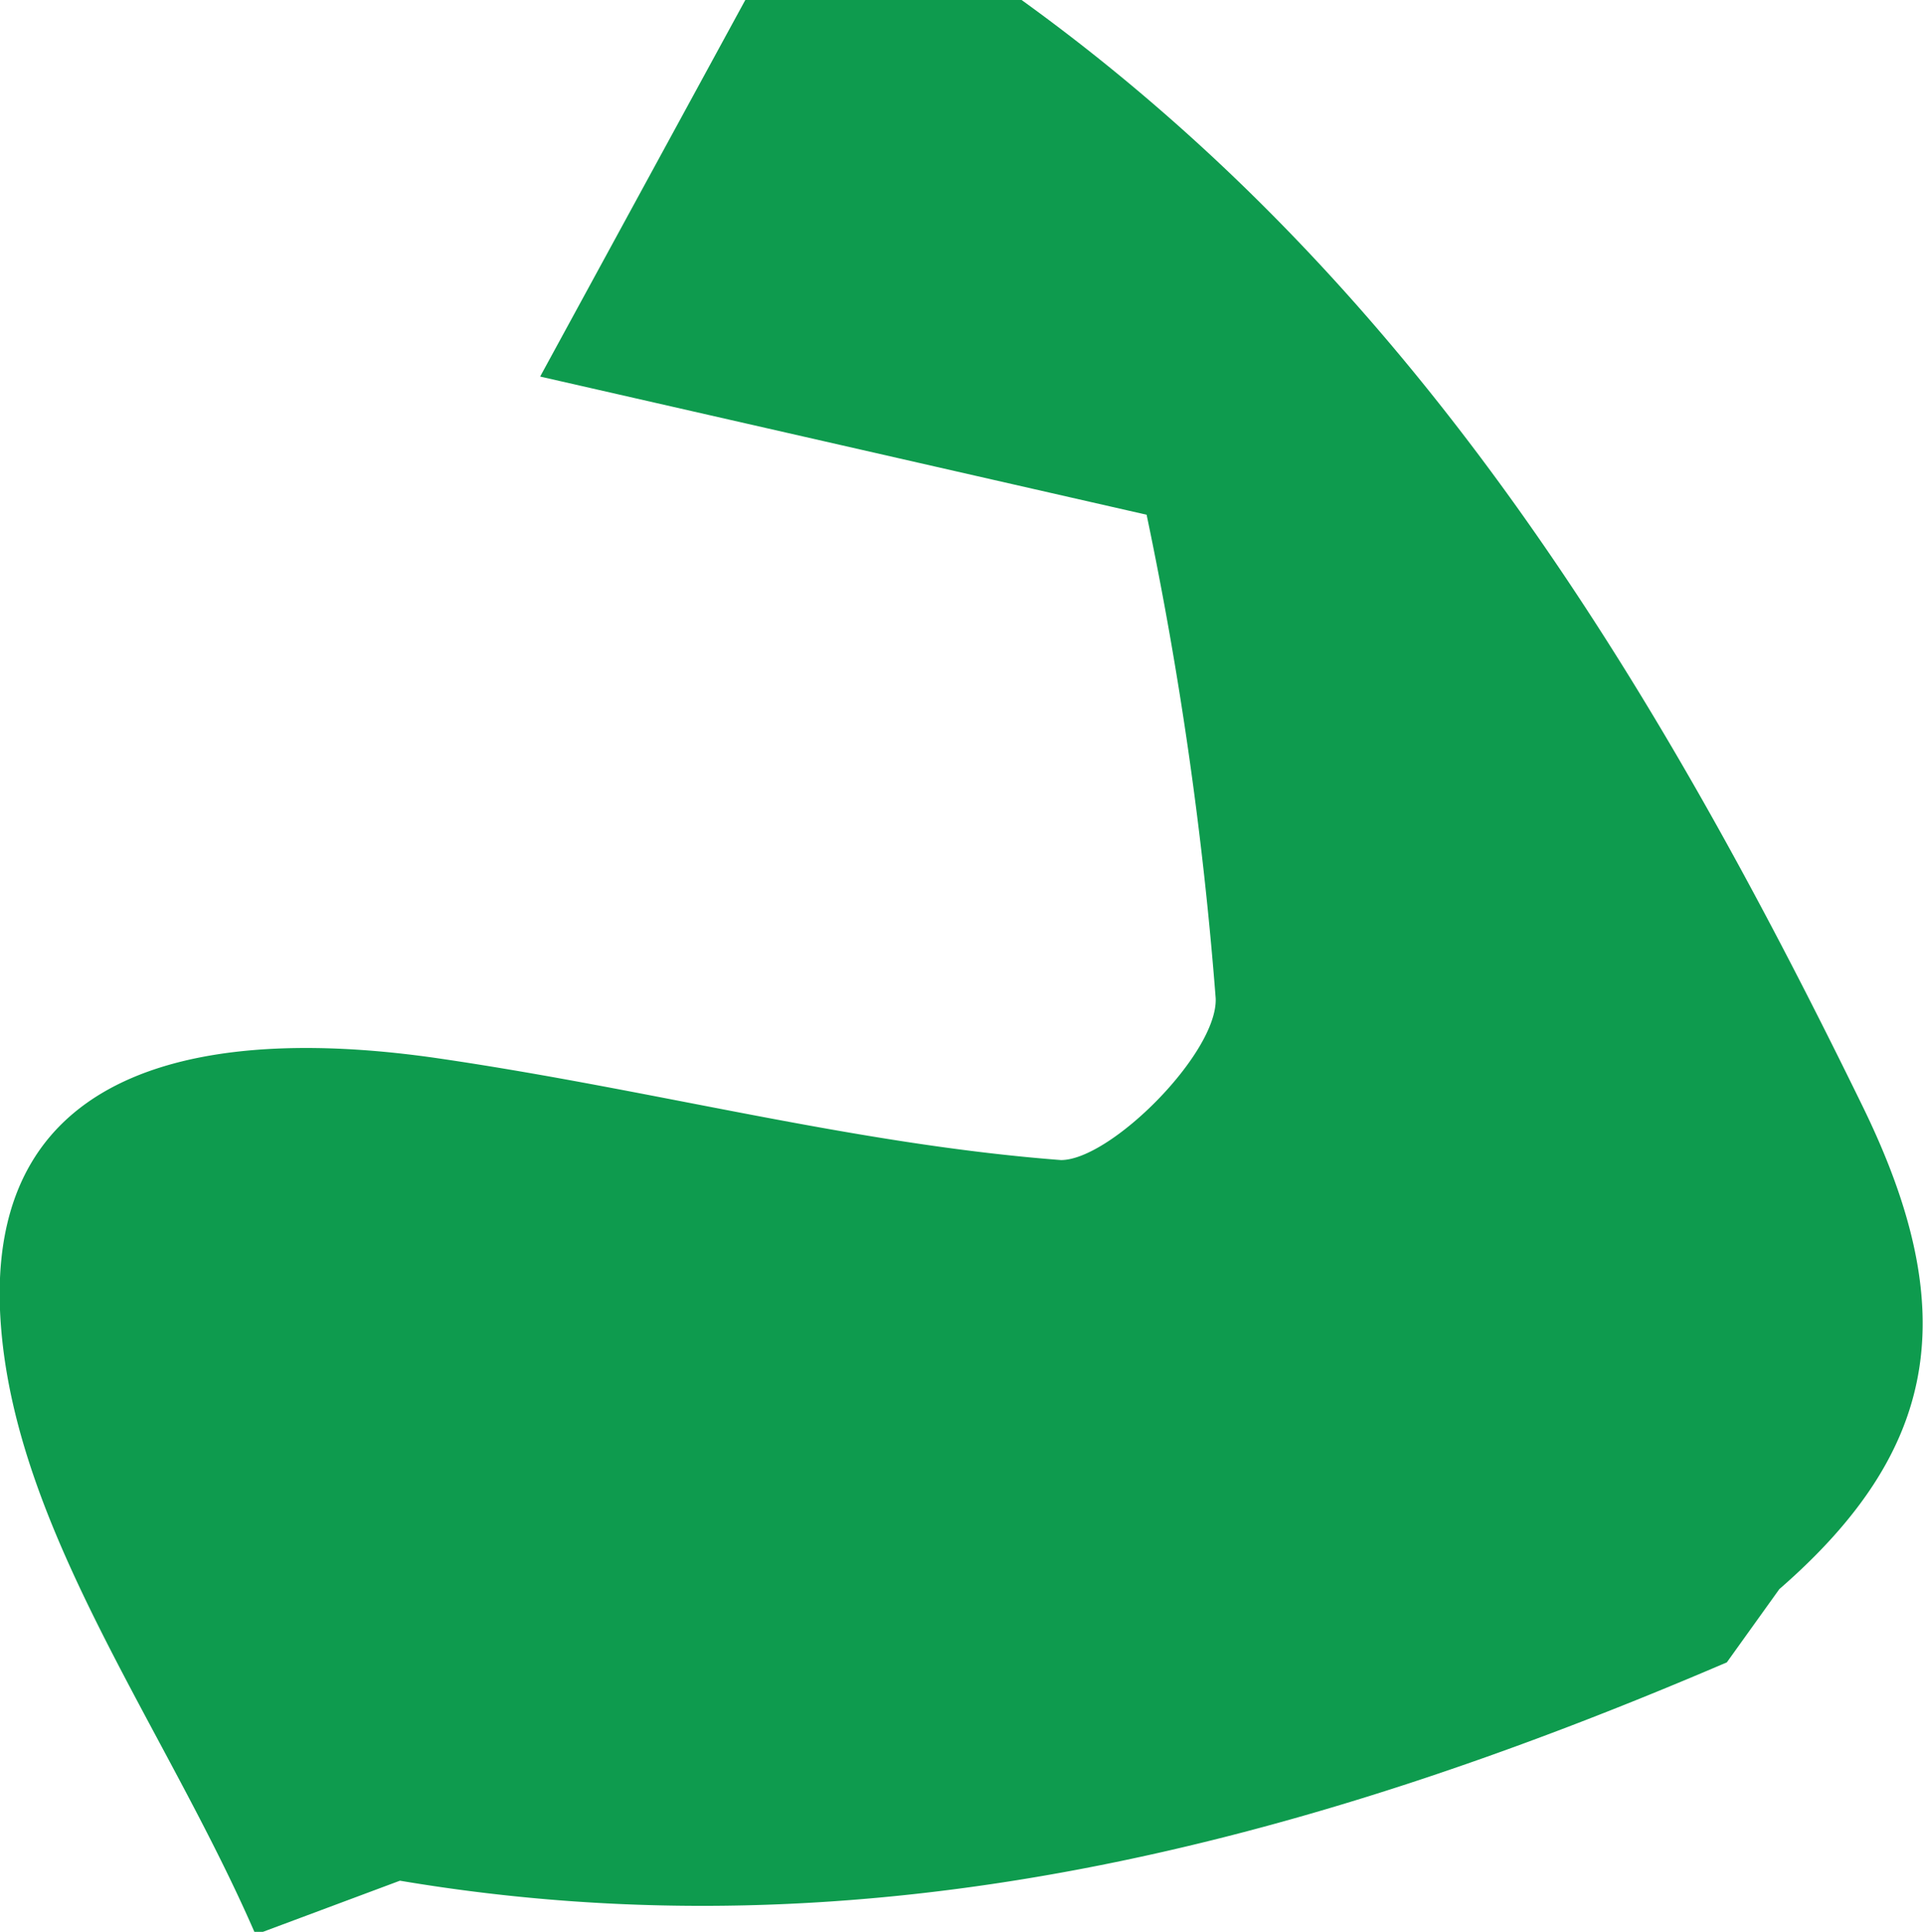 <svg id="Layer_1" data-name="Layer 1" xmlns="http://www.w3.org/2000/svg" viewBox="0 0 27.84 27.96"><defs><style>.cls-1{fill:#0e9b4e;}</style></defs><path class="cls-1" d="M950.91,553c-1.3-3-3.48-5.84-3.69-8.86-.27-3.88,3.21-4.28,6.35-3.82s6,1.24,9,1.47c.72,0,2.27-1.55,2.24-2.34a54.66,54.66,0,0,0-1-7l-8.78-2L958,525h4c5.67,4.09,9.13,9.78,12.17,16,1.47,3,1.1,5-1.2,7l-.76,1.06c-6.14,2.63-12.44,4.3-19.21,3.16Z" transform="translate(-947.21 -525)"/></svg>